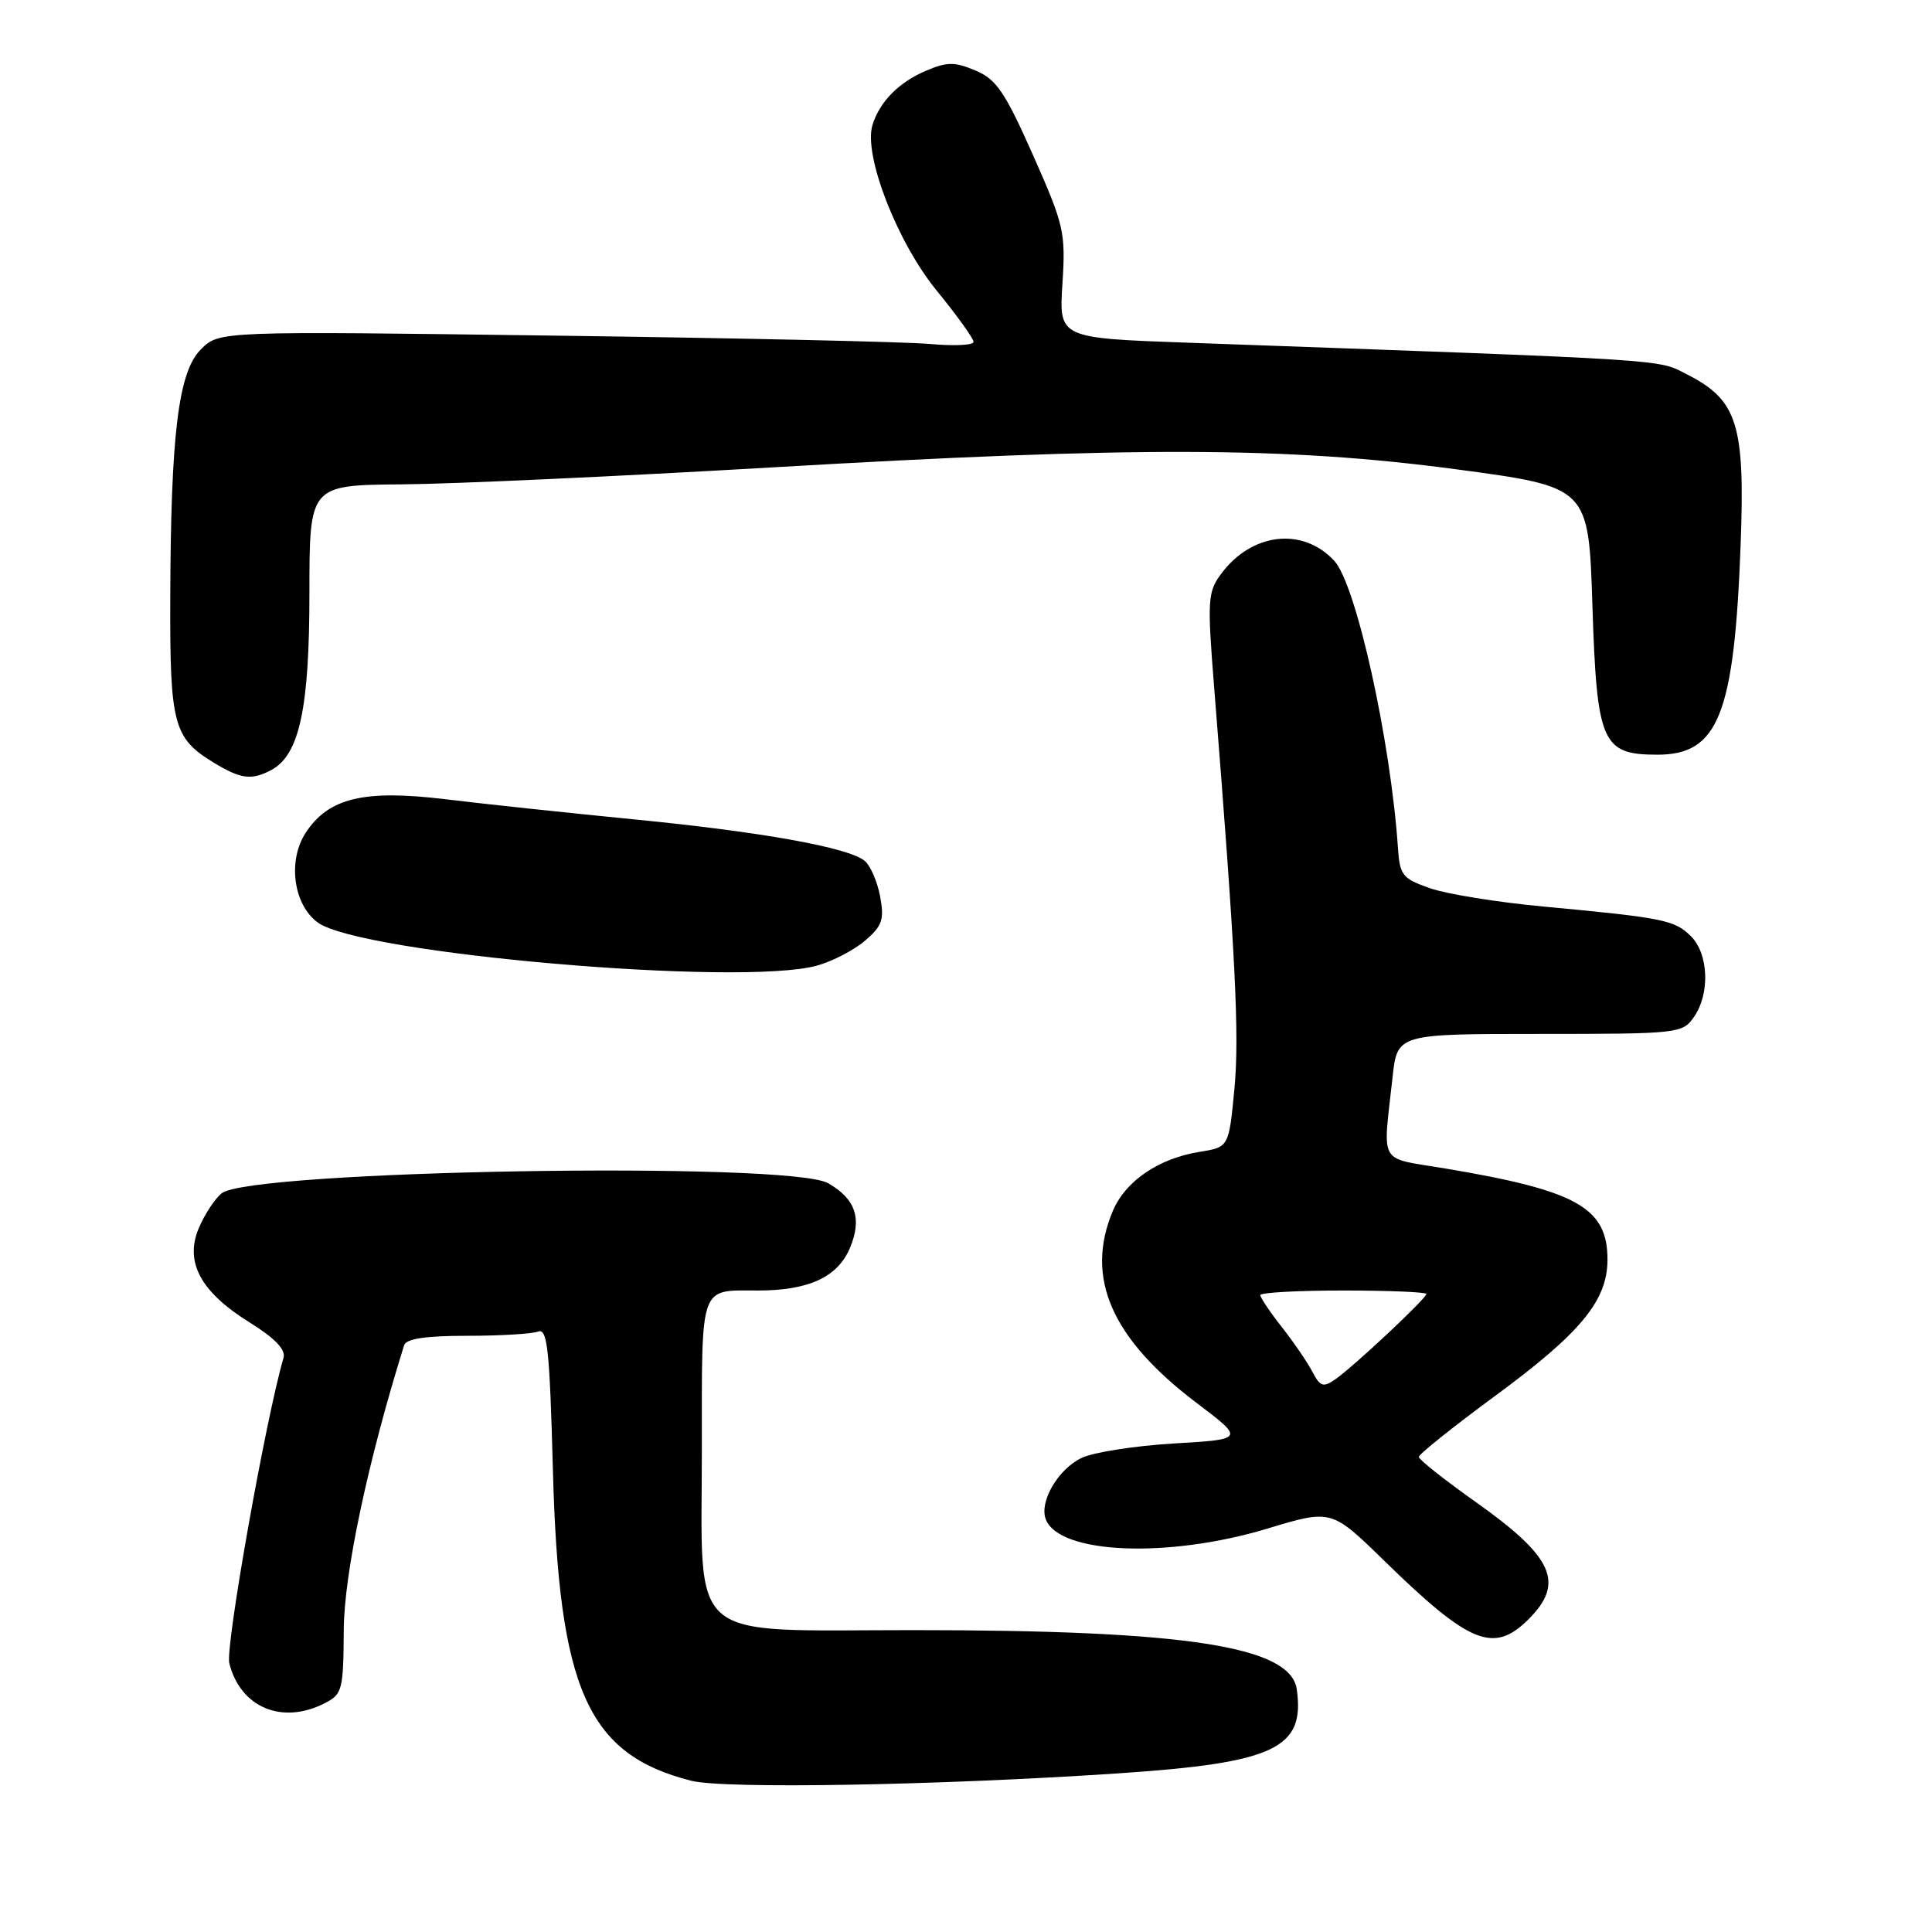 <?xml version="1.0" encoding="UTF-8" standalone="no"?>
<!DOCTYPE svg PUBLIC "-//W3C//DTD SVG 1.1//EN" "http://www.w3.org/Graphics/SVG/1.1/DTD/svg11.dtd" >
<svg xmlns="http://www.w3.org/2000/svg" xmlns:xlink="http://www.w3.org/1999/xlink" version="1.1" viewBox="0 0 256 256">
 <g >
 <path fill="currentColor"
d=" M 148.17 234.98 C 168.90 233.59 172.94 231.69 171.83 223.85 C 171.02 218.14 157.19 216.00 121.03 216.00 C 90.54 216.00 93.00 218.10 93.00 192.03 C 93.00 169.89 92.61 171.00 100.43 171.00 C 107.17 171.00 111.01 169.22 112.63 165.34 C 114.25 161.47 113.36 158.85 109.73 156.78 C 104.59 153.85 33.06 155.05 29.35 158.13 C 28.44 158.88 27.08 160.97 26.33 162.76 C 24.45 167.25 26.59 171.20 33.09 175.24 C 36.44 177.33 37.88 178.83 37.57 179.91 C 35.20 188.02 29.84 218.22 30.38 220.38 C 31.85 226.24 37.35 228.57 43.00 225.70 C 45.36 224.50 45.50 223.97 45.55 215.97 C 45.59 208.50 48.75 193.59 53.55 178.25 C 53.82 177.39 56.40 177.00 61.89 177.00 C 66.26 177.00 70.49 176.75 71.30 176.44 C 72.53 175.96 72.83 178.74 73.26 194.69 C 74.03 223.90 77.83 232.46 91.59 235.96 C 95.95 237.07 124.23 236.58 148.17 234.98 Z  M 202.55 214.55 C 207.37 209.73 205.83 206.32 195.58 199.05 C 191.41 196.10 188.00 193.40 188.00 193.05 C 188.00 192.69 192.56 189.05 198.13 184.95 C 209.47 176.61 213.00 172.33 213.00 166.90 C 213.00 160.02 208.95 157.75 191.50 154.83 C 182.50 153.32 183.23 154.59 184.52 142.75 C 185.14 137.00 185.14 137.00 204.02 137.00 C 222.38 137.00 222.93 136.94 224.44 134.78 C 226.61 131.69 226.41 126.41 224.06 124.06 C 221.91 121.91 220.44 121.61 204.50 120.12 C 198.45 119.56 191.70 118.47 189.50 117.70 C 185.84 116.43 185.48 115.98 185.24 112.41 C 184.27 98.08 179.69 77.41 176.79 74.30 C 172.60 69.79 165.84 70.58 161.79 76.06 C 160.03 78.44 159.96 79.53 160.88 91.06 C 163.71 126.49 164.24 137.11 163.57 144.25 C 162.83 152.00 162.83 152.00 158.99 152.62 C 153.51 153.49 149.11 156.50 147.44 160.49 C 143.75 169.32 147.26 177.34 158.55 185.89 C 164.92 190.71 164.92 190.71 155.52 191.27 C 150.35 191.58 144.86 192.44 143.32 193.18 C 140.20 194.67 137.68 198.99 138.57 201.31 C 140.34 205.93 154.75 206.53 167.96 202.54 C 176.43 199.98 176.43 199.98 183.46 206.85 C 194.77 217.88 197.93 219.16 202.55 214.55 Z  M 108.25 127.95 C 110.31 127.38 113.19 125.88 114.64 124.63 C 116.91 122.68 117.19 121.85 116.62 118.78 C 116.25 116.81 115.33 114.69 114.58 114.07 C 112.45 112.30 100.89 110.22 84.00 108.57 C 75.47 107.73 64.22 106.54 59.00 105.90 C 48.22 104.60 43.54 105.72 40.51 110.34 C 38.10 114.03 38.86 119.83 42.08 122.22 C 47.67 126.38 98.17 130.75 108.25 127.95 Z  M 35.95 102.03 C 39.67 100.04 41.00 93.87 41.00 78.62 C 41.00 64.28 41.00 64.28 53.25 64.18 C 59.99 64.13 81.92 63.12 102.00 61.95 C 150.28 59.13 170.45 59.18 193.00 62.19 C 210.50 64.53 210.50 64.53 211.00 80.16 C 211.59 98.47 212.25 100.00 219.62 100.00 C 227.71 100.00 229.81 94.68 230.65 72.00 C 231.23 56.26 230.21 53.03 223.62 49.65 C 219.52 47.56 222.51 47.75 157.41 45.41 C 140.31 44.80 140.31 44.80 140.78 37.58 C 141.21 30.75 141.00 29.84 136.87 20.53 C 133.15 12.16 132.02 10.50 129.25 9.34 C 126.50 8.18 125.50 8.19 122.75 9.35 C 119.10 10.89 116.55 13.48 115.60 16.59 C 114.40 20.56 118.87 32.08 124.11 38.50 C 126.80 41.79 129.00 44.85 129.00 45.30 C 129.00 45.74 126.41 45.87 123.25 45.58 C 120.09 45.29 97.60 44.79 73.27 44.47 C 29.04 43.87 29.04 43.87 26.62 46.29 C 23.63 49.28 22.62 57.51 22.56 79.50 C 22.51 96.01 22.99 97.80 28.31 101.05 C 31.91 103.24 33.34 103.42 35.95 102.03 Z  M 173.90 181.77 C 173.25 180.52 171.43 177.86 169.86 175.86 C 168.28 173.85 167.00 171.94 167.00 171.61 C 167.00 171.27 171.95 171.00 178.00 171.00 C 184.05 171.00 189.00 171.21 189.00 171.46 C 189.00 172.05 179.45 181.00 176.97 182.74 C 175.34 183.88 174.94 183.76 173.90 181.77 Z "/>
</g>
</svg>